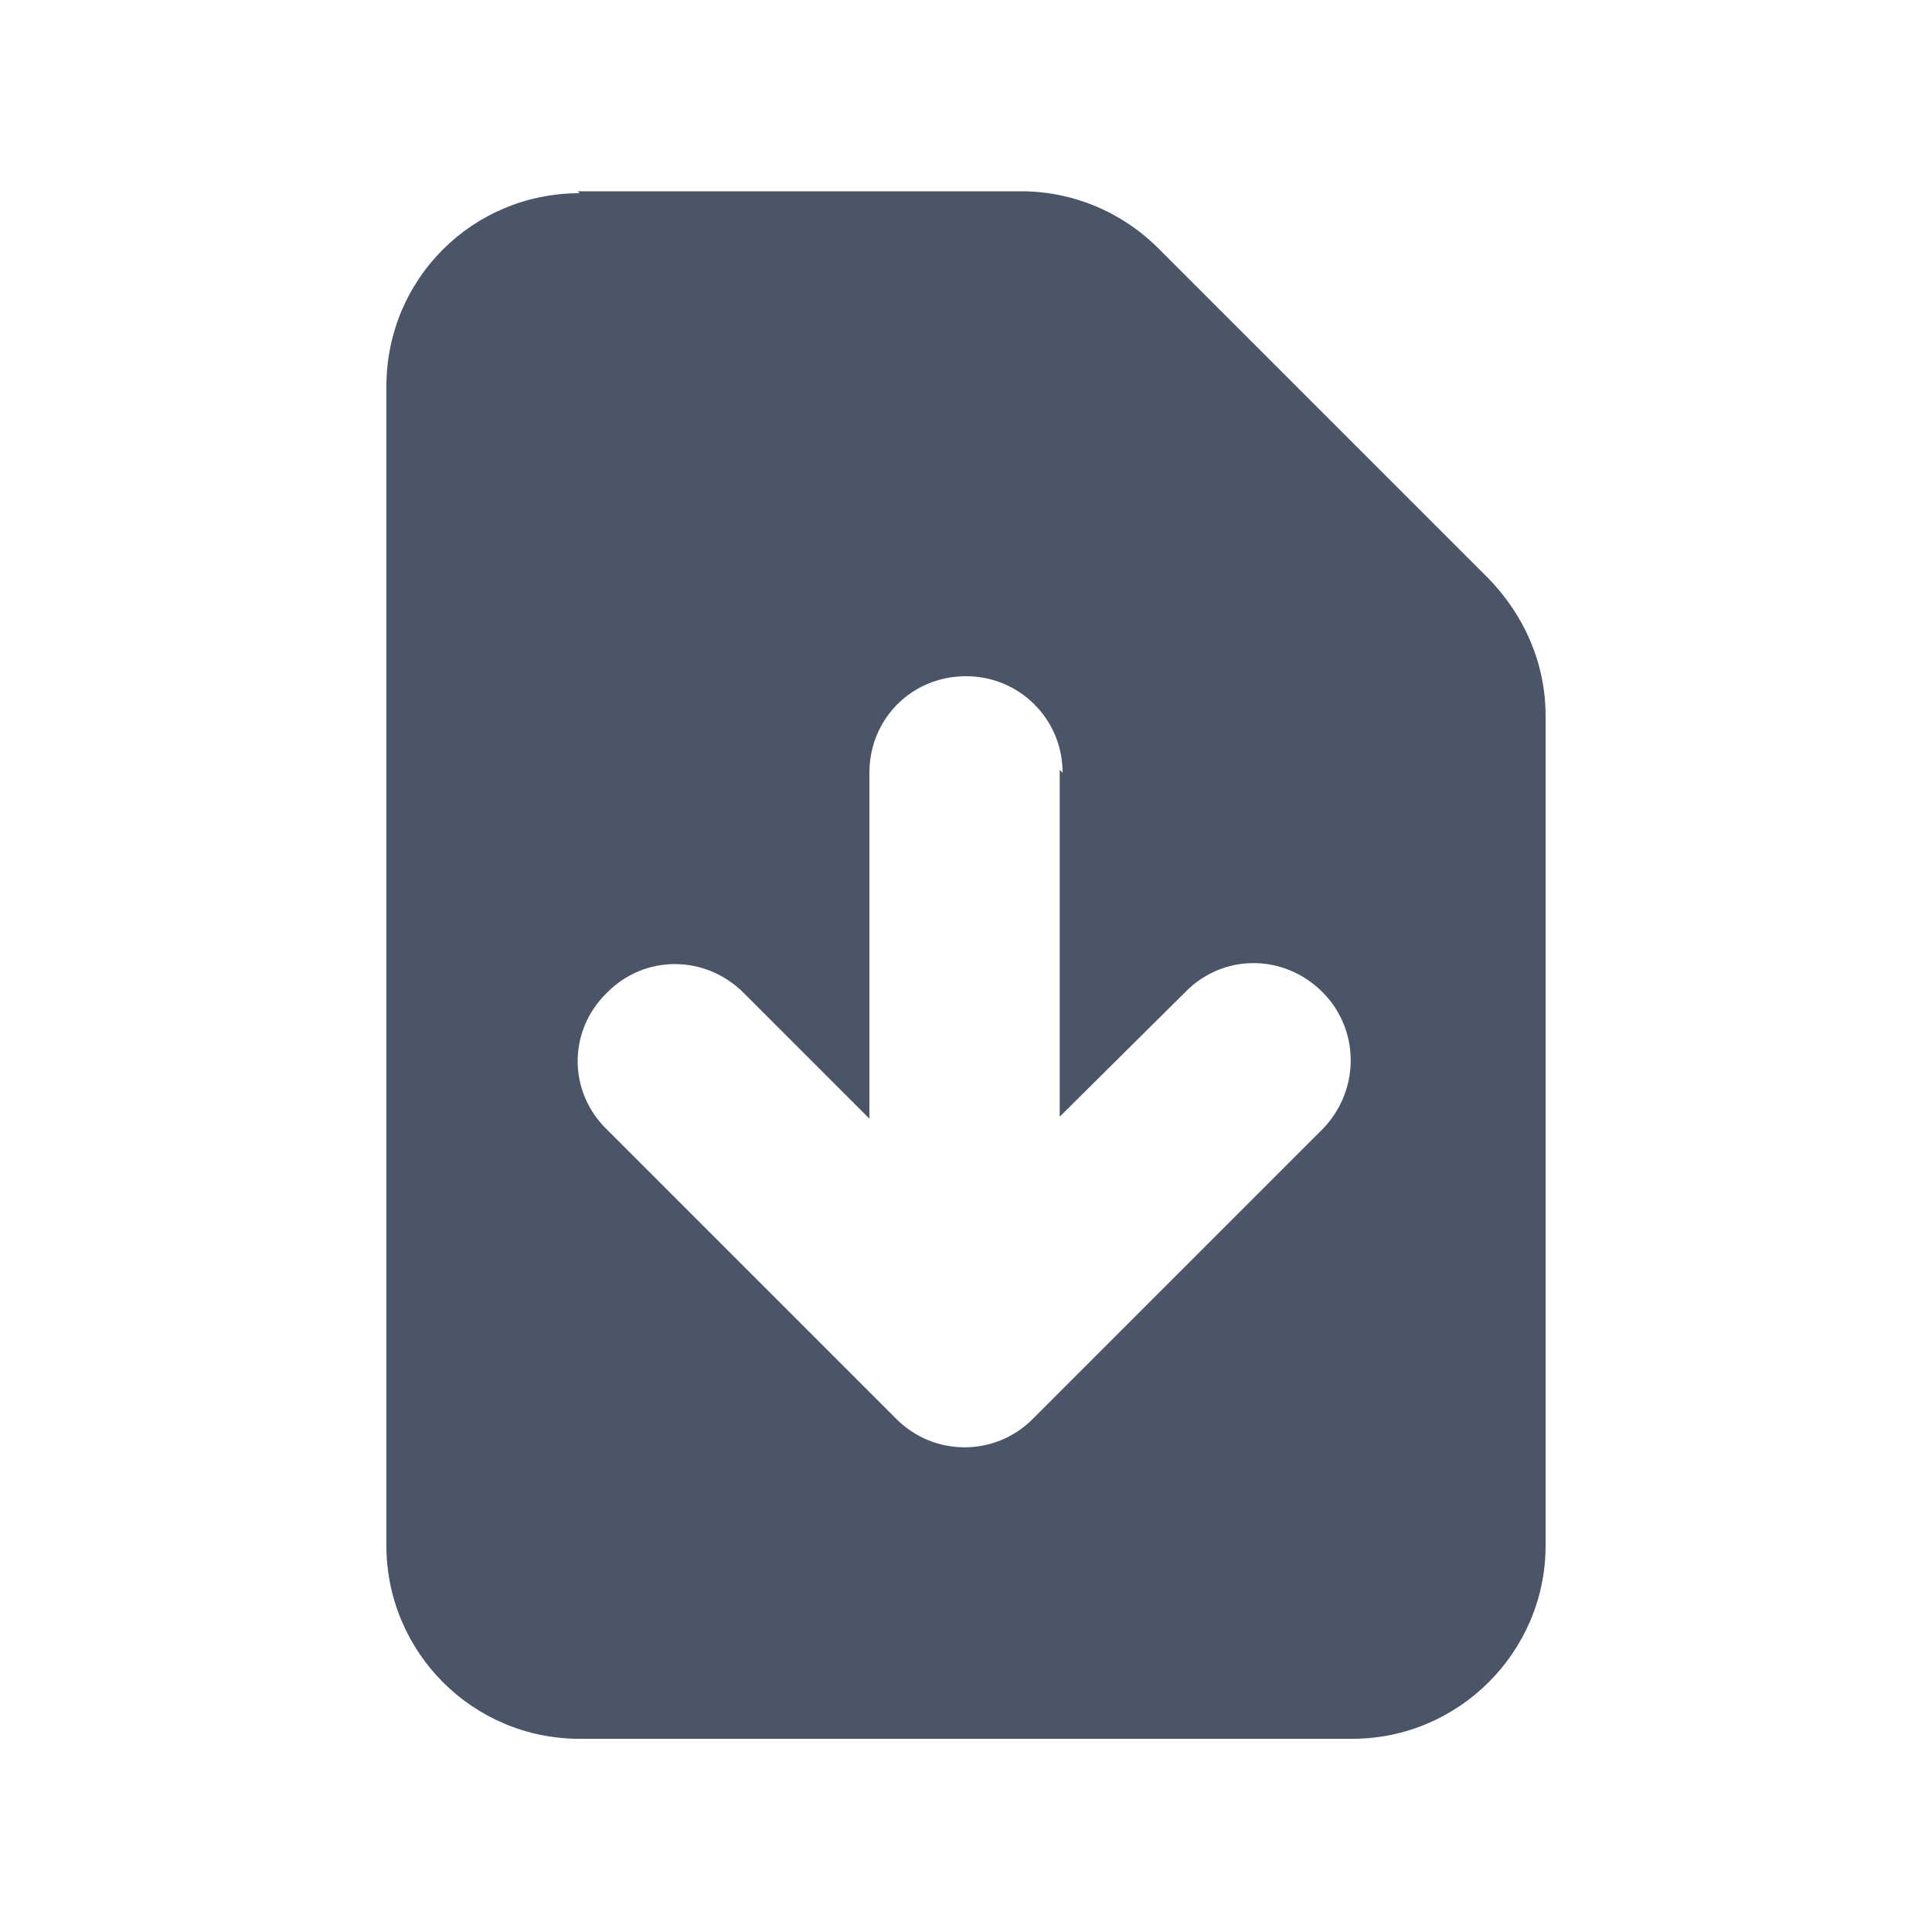 <svg viewBox="0 0 20 20" xmlns="http://www.w3.org/2000/svg" class="a"><style>.b{fill: #4A5568; fill-rule: evenodd;}.a{}</style><path d="M6 2c-1.11 0-2 .89-2 2v12c0 1.1.89 2 2 2h8c1.1 0 2-.9 2-2V7.41c0-.54-.22-1.04-.59-1.42l-3.42-3.42c-.38-.38-.89-.59-1.42-.59H5.98Zm5 6c0-.56-.45-1-1-1 -.56 0-1 .44-1 1v3.58l-1.3-1.3c-.4-.4-1.03-.4-1.42 0 -.4.39-.4 1.02 0 1.41l3 3c.39.39 1.02.39 1.41 0l3-3c.39-.4.39-1.03 0-1.42 -.4-.4-1.03-.4-1.42 0l-1.3 1.29V7.97Z" class="b"/></svg>